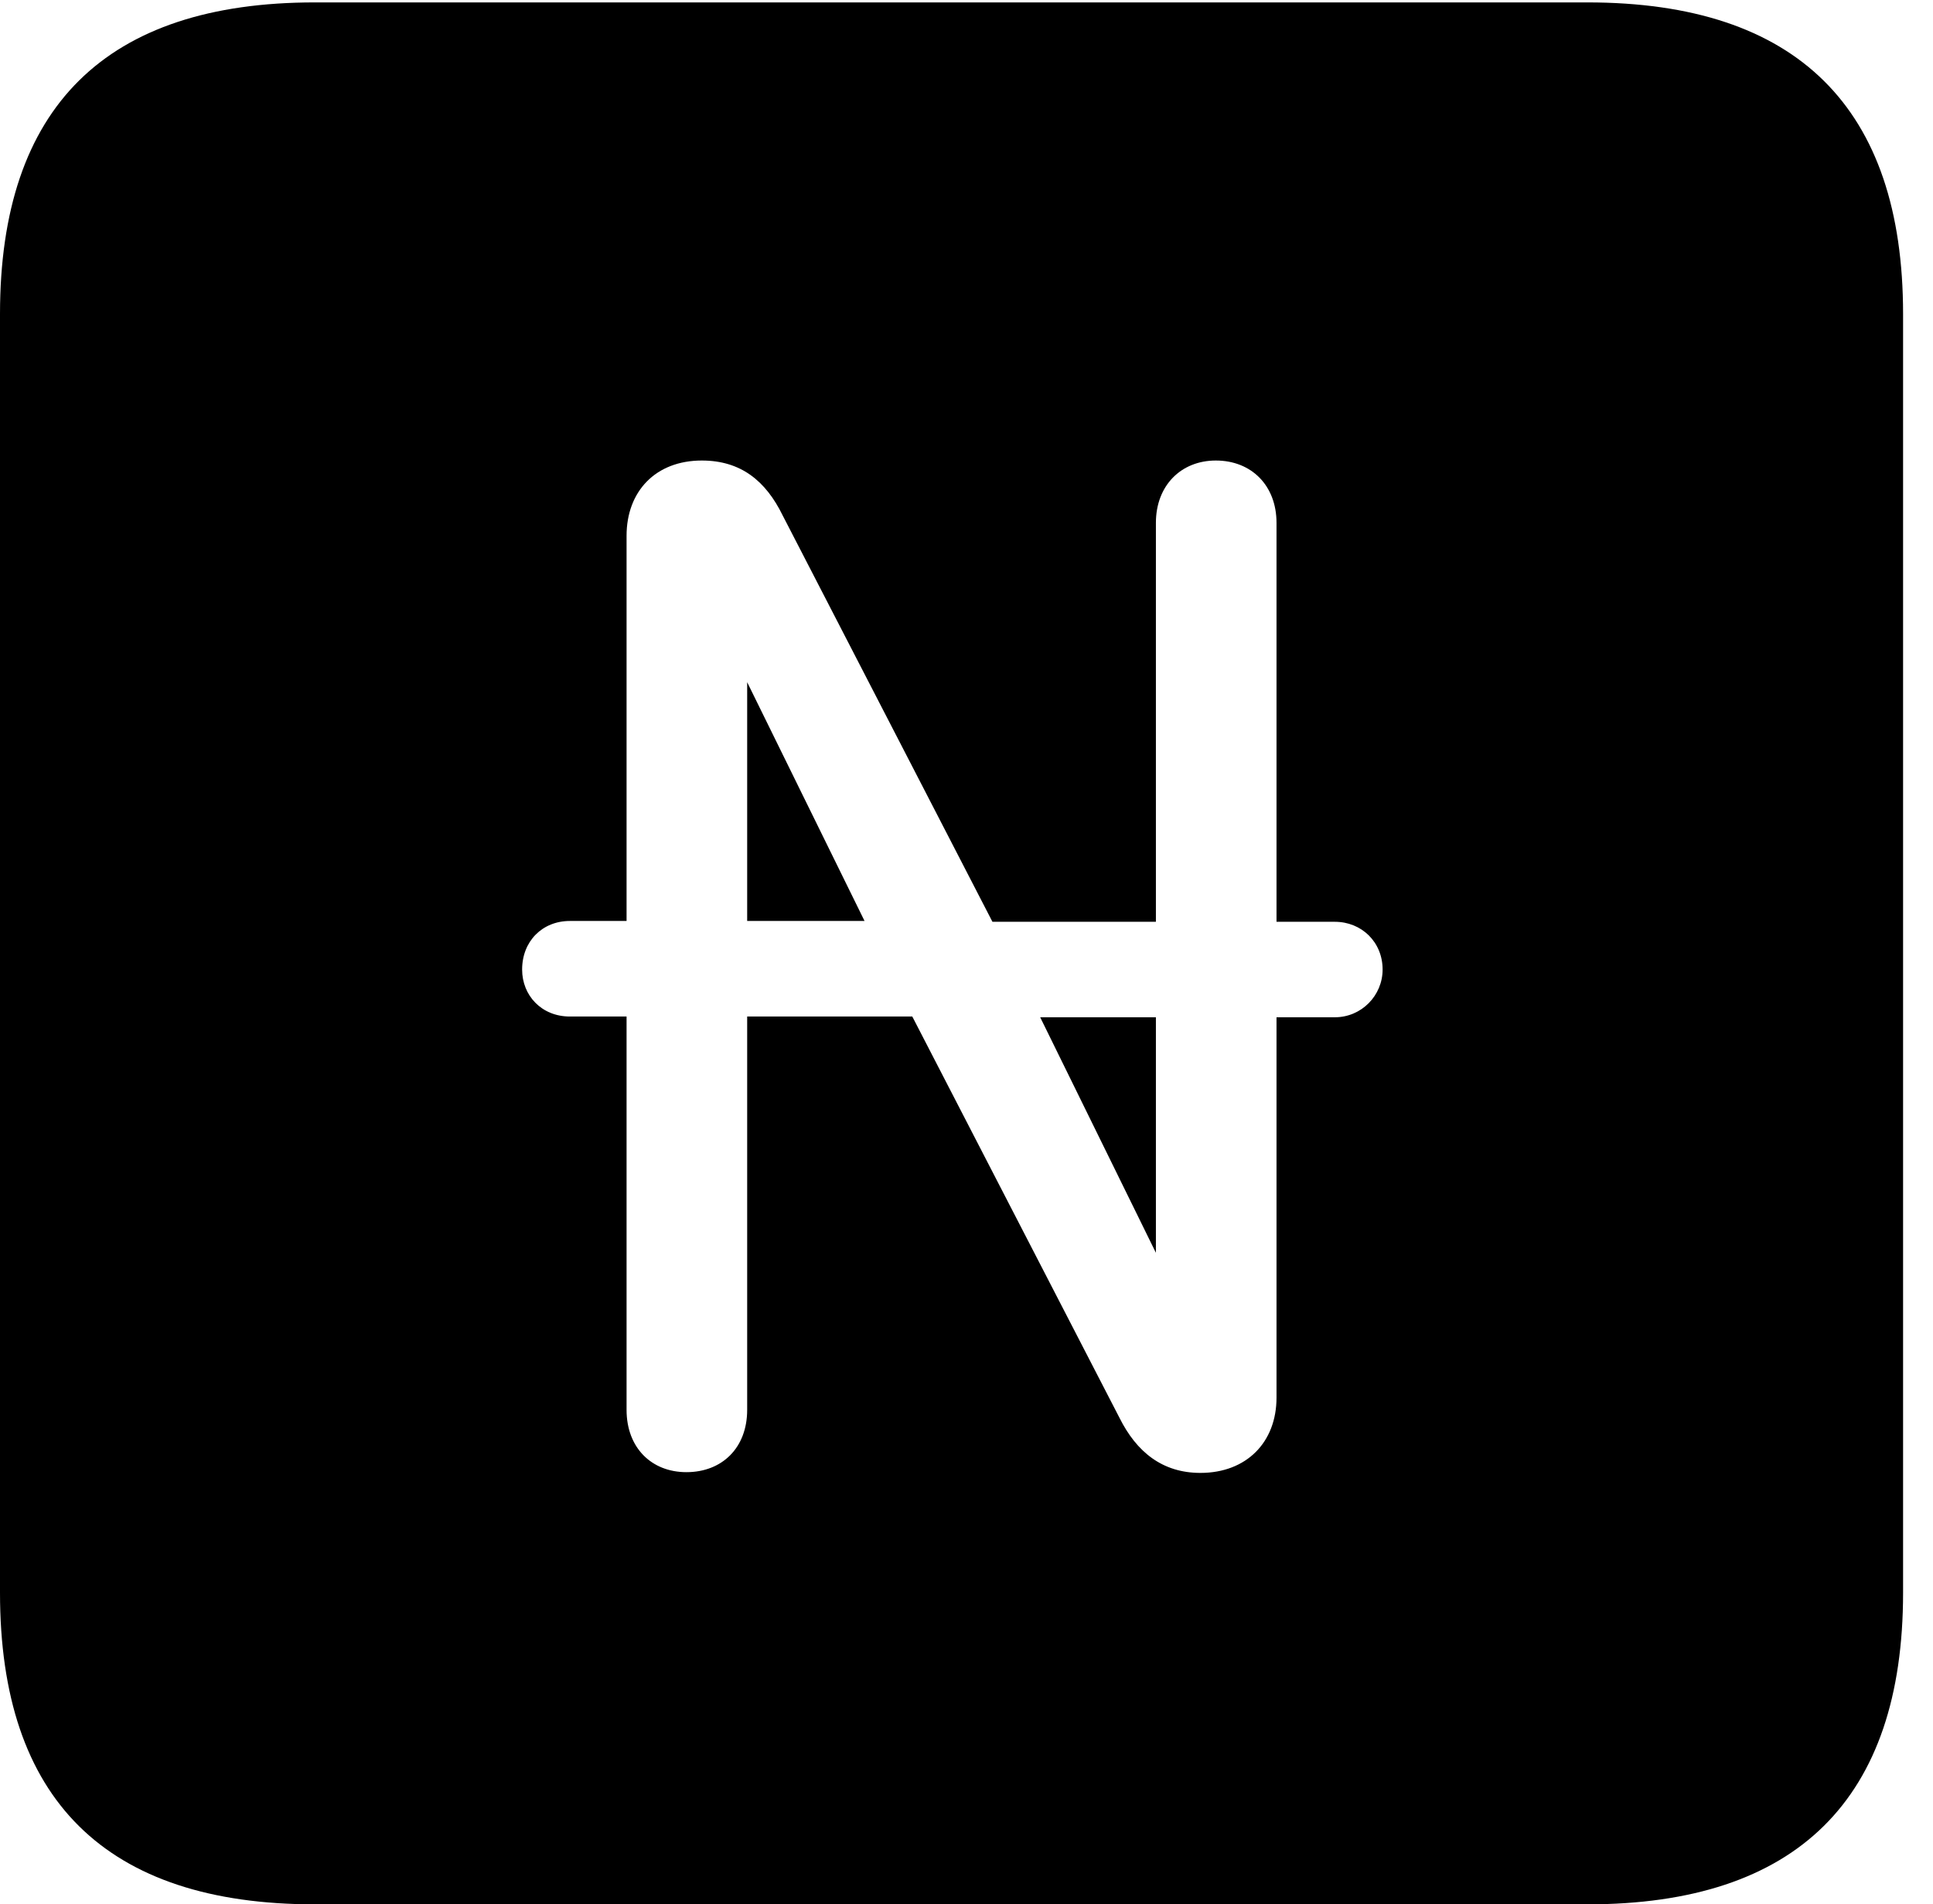 <svg version="1.1" xmlns="http://www.w3.org/2000/svg" xmlns:xlink="http://www.w3.org/1999/xlink" width="23.32" height="22.979" viewBox="0 0 23.32 22.979">
 <g>
  <rect height="22.979" opacity="0" width="23.32" x="0" y="0"/>
  <path d="M22.959 3.789L22.959 19.219C22.959 21.709 21.68 22.979 19.15 22.979L3.799 22.979C1.279 22.979 0 21.719 0 19.219L0 3.789C0 1.289 1.279 0.029 3.799 0.029L19.15 0.029C21.68 0.029 22.959 1.299 22.959 3.789ZM13.945 6.309L13.945 11.123L11.973 11.123L9.443 6.221C9.238 5.801 8.936 5.557 8.467 5.557C7.91 5.557 7.559 5.928 7.559 6.465L7.559 11.113L6.875 11.113C6.543 11.113 6.299 11.357 6.299 11.699C6.299 12.012 6.533 12.266 6.875 12.266L7.559 12.266L7.559 17.012C7.559 17.471 7.861 17.764 8.281 17.764C8.711 17.764 9.014 17.471 9.014 17.012L9.014 12.266L11.006 12.266L13.506 17.109C13.711 17.52 14.023 17.773 14.482 17.773C15.039 17.773 15.4 17.402 15.4 16.865L15.4 12.275L16.104 12.275C16.426 12.275 16.68 12.012 16.68 11.699C16.68 11.367 16.426 11.123 16.104 11.123L15.4 11.123L15.4 6.309C15.4 5.859 15.098 5.557 14.668 5.557C14.248 5.557 13.945 5.859 13.945 6.309ZM13.945 15.117L12.549 12.275L13.945 12.275ZM10.43 11.113L9.014 11.113L9.014 8.232Z" fill="currentColor"/>
 </g>
</svg>
